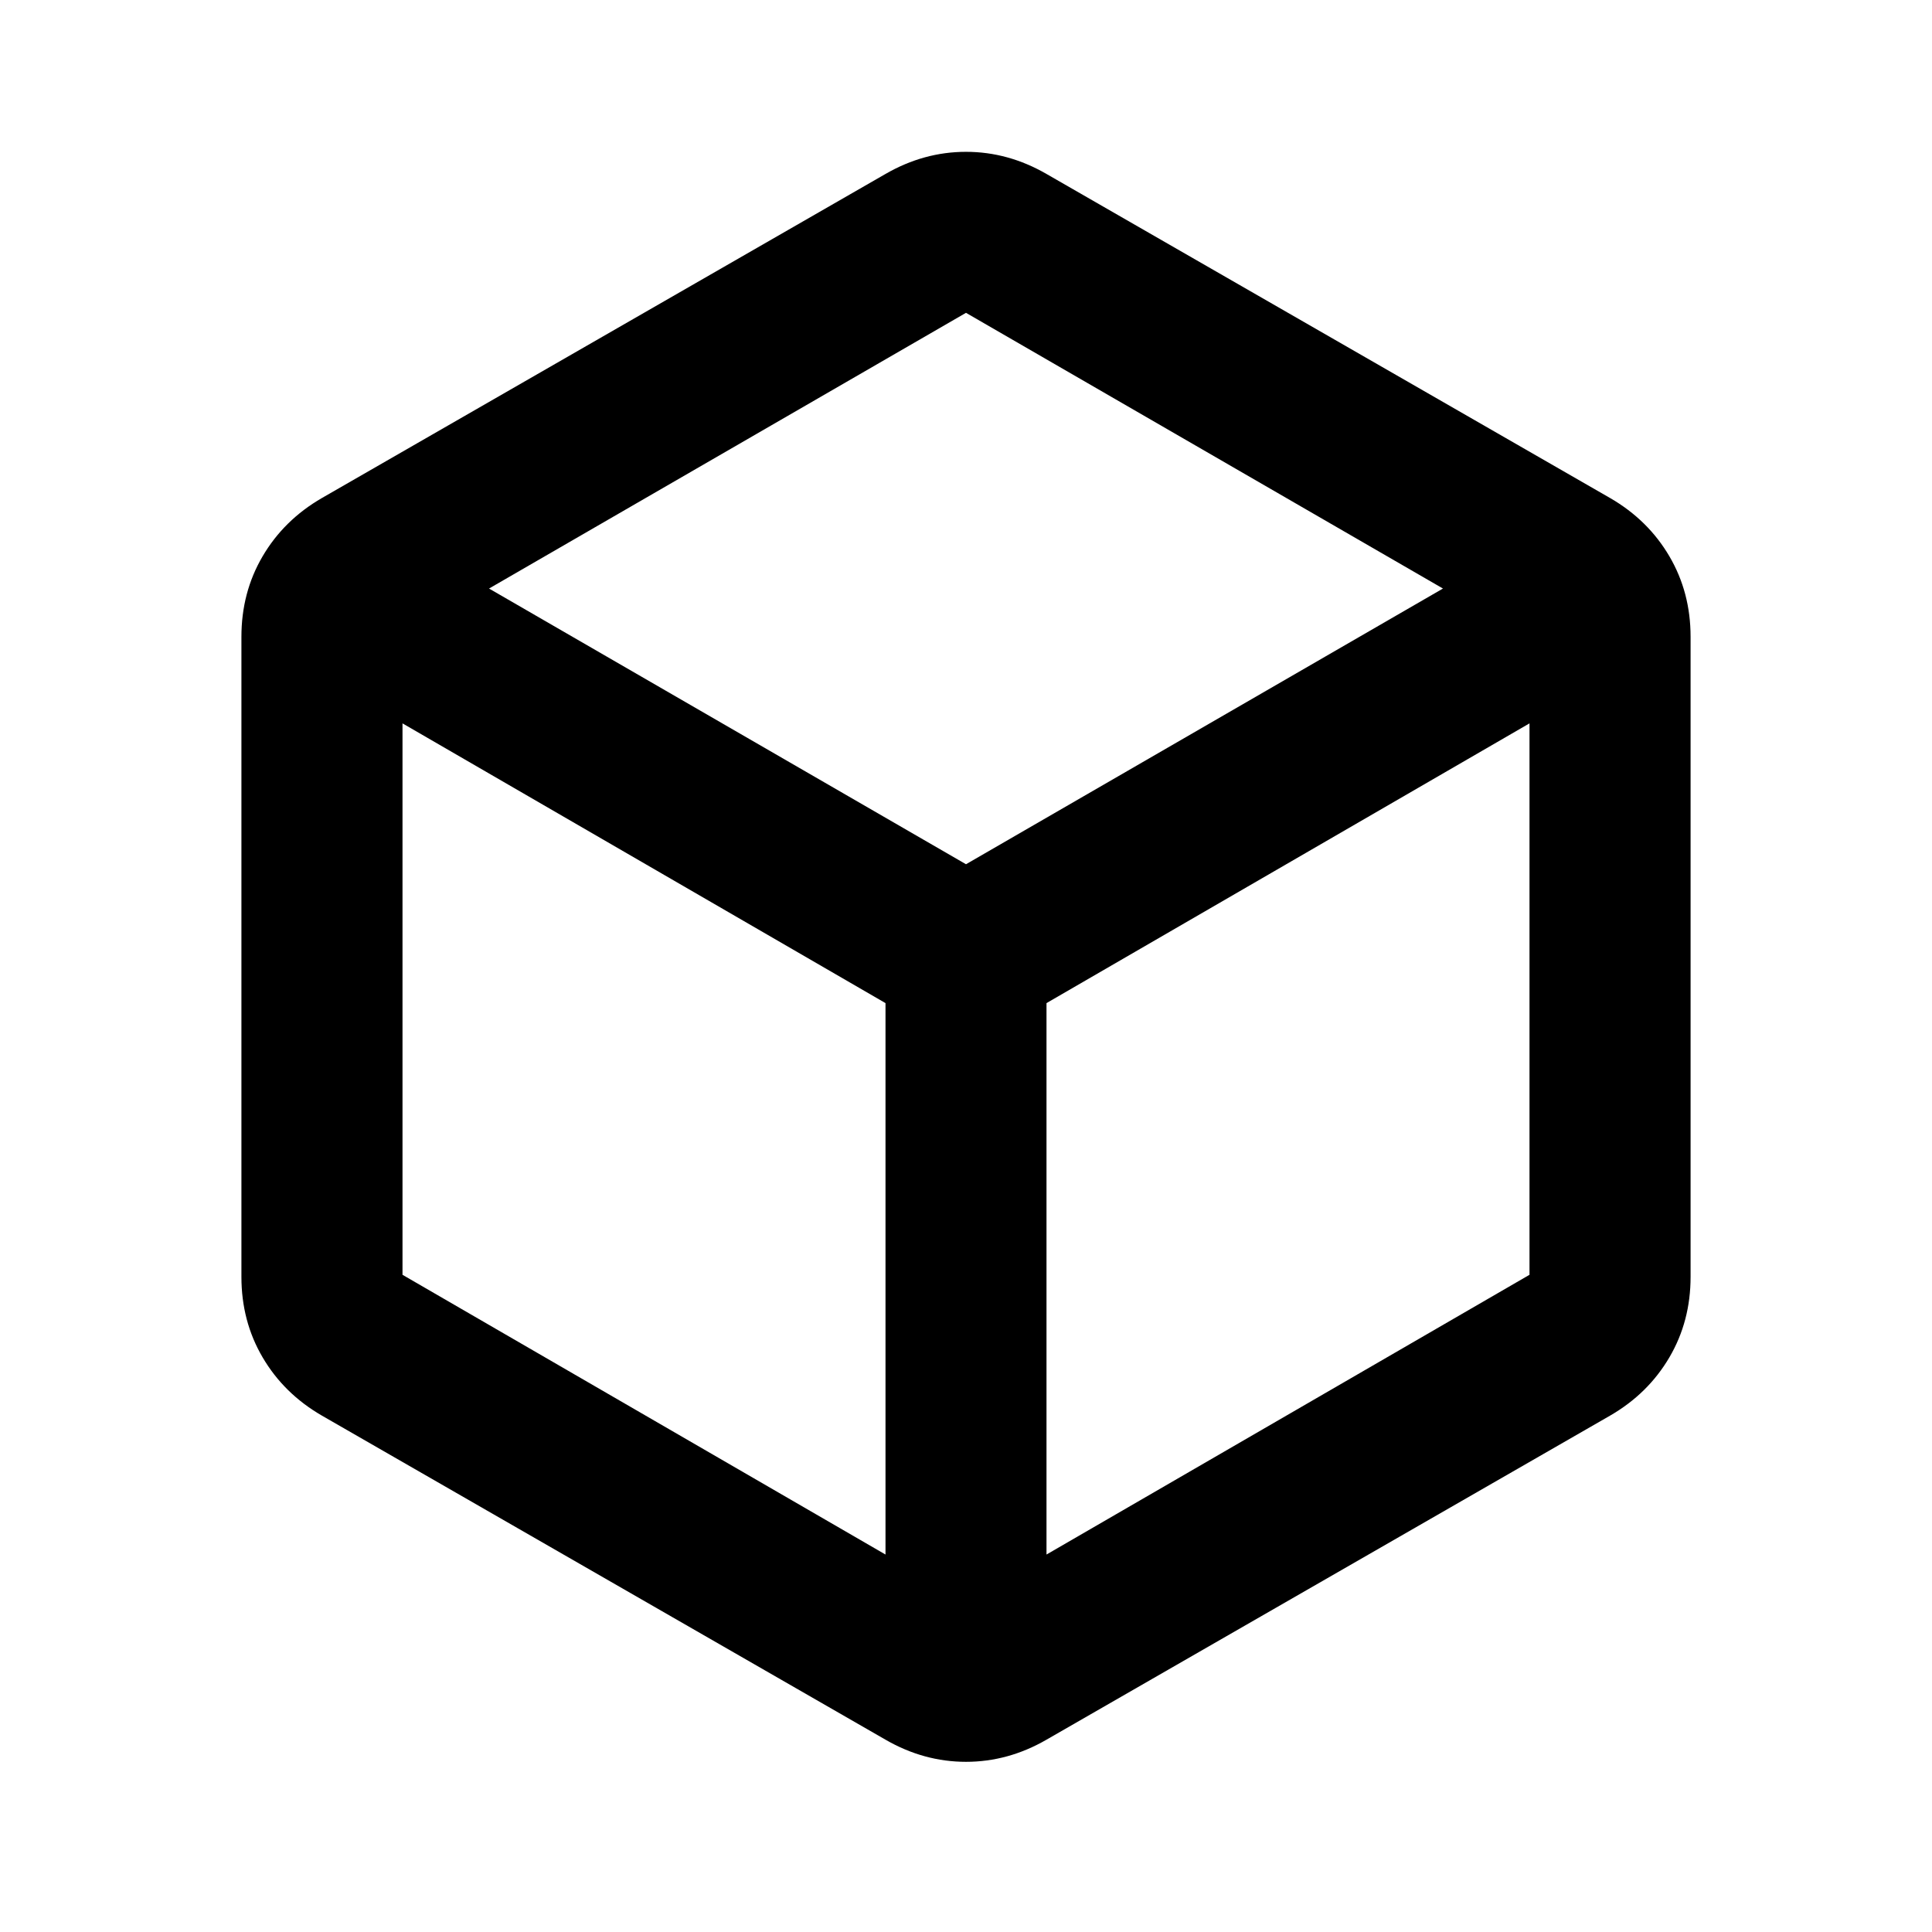 <svg viewBox="0 0 24 24" xmlns="http://www.w3.org/2000/svg"><path d="m11 19.311v-6.85l-6-3.475v6.85zm2 0 6-3.475v-6.85l-6 3.475zm-1-8.575 5.925-3.425-5.925-3.425-5.925 3.425zm-8 6.85c-.317-.183-.562-.425-.738-.725s-.263-.633-.263-1v-7.95c0-.367.087-.7.263-1s.421-.542.738-.725l7-4.025c.317-.183.65-.275 1-.275s.683.092 1 .275l7 4.025c.317.183.562.425.738.725s.263.633.263 1v7.95c0 .367-.087.7-.263 1s-.421.542-.738.725l-7 4.025c-.317.183-.65.275-1 .275s-.683-.092-1-.275z"/></svg>